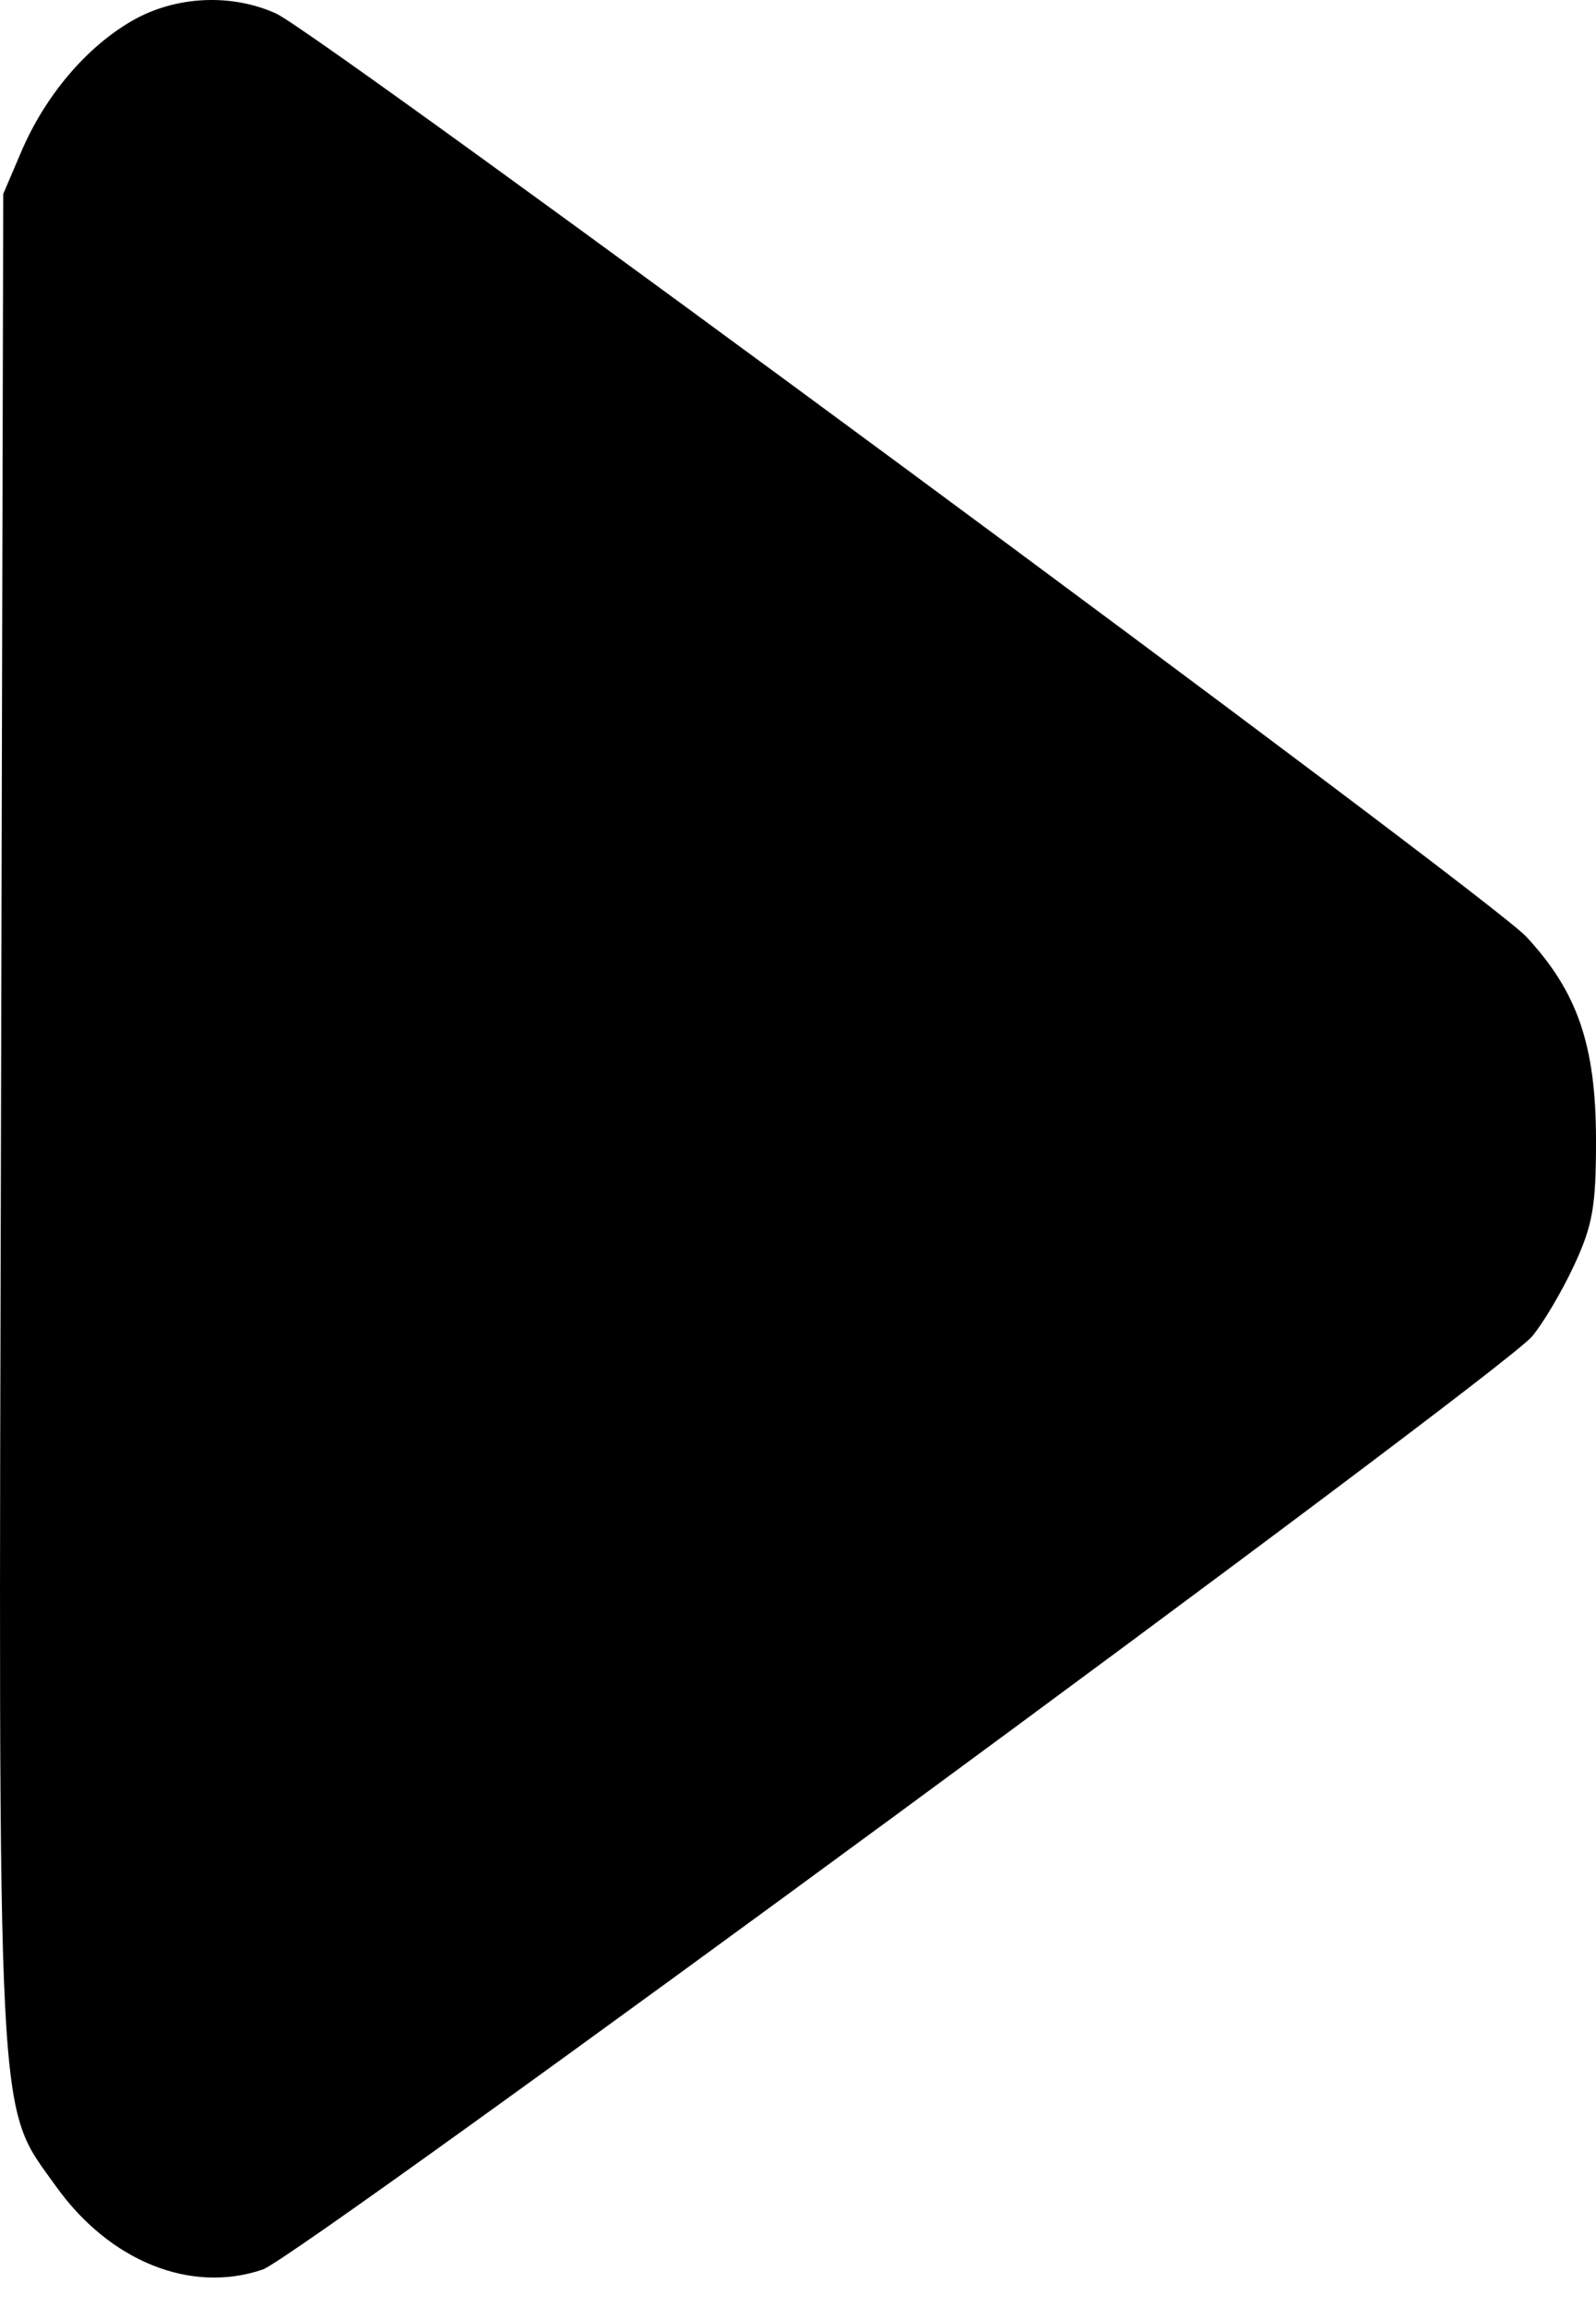 <svg width="54" height="78" viewBox="0 0 54 78" fill="none" xmlns="http://www.w3.org/2000/svg">
<path fill-rule="evenodd" clip-rule="evenodd" d="M4.484 0.695C2.929 1.583 1.531 3.231 0.72 5.128L0.11 6.556L0.034 37.761C-0.052 72.573 -0.128 71.086 1.89 73.912C3.706 76.455 6.455 77.561 8.891 76.73C10.147 76.301 50.729 46.491 51.837 45.183C52.206 44.747 52.845 43.668 53.257 42.784C53.891 41.425 54.005 40.766 54 38.501C53.992 35.329 53.369 33.525 51.64 31.668C50.331 30.262 10.877 1.151 9.339 0.456C7.821 -0.229 5.937 -0.137 4.484 0.695Z" fill="currentColor"/>
</svg>
